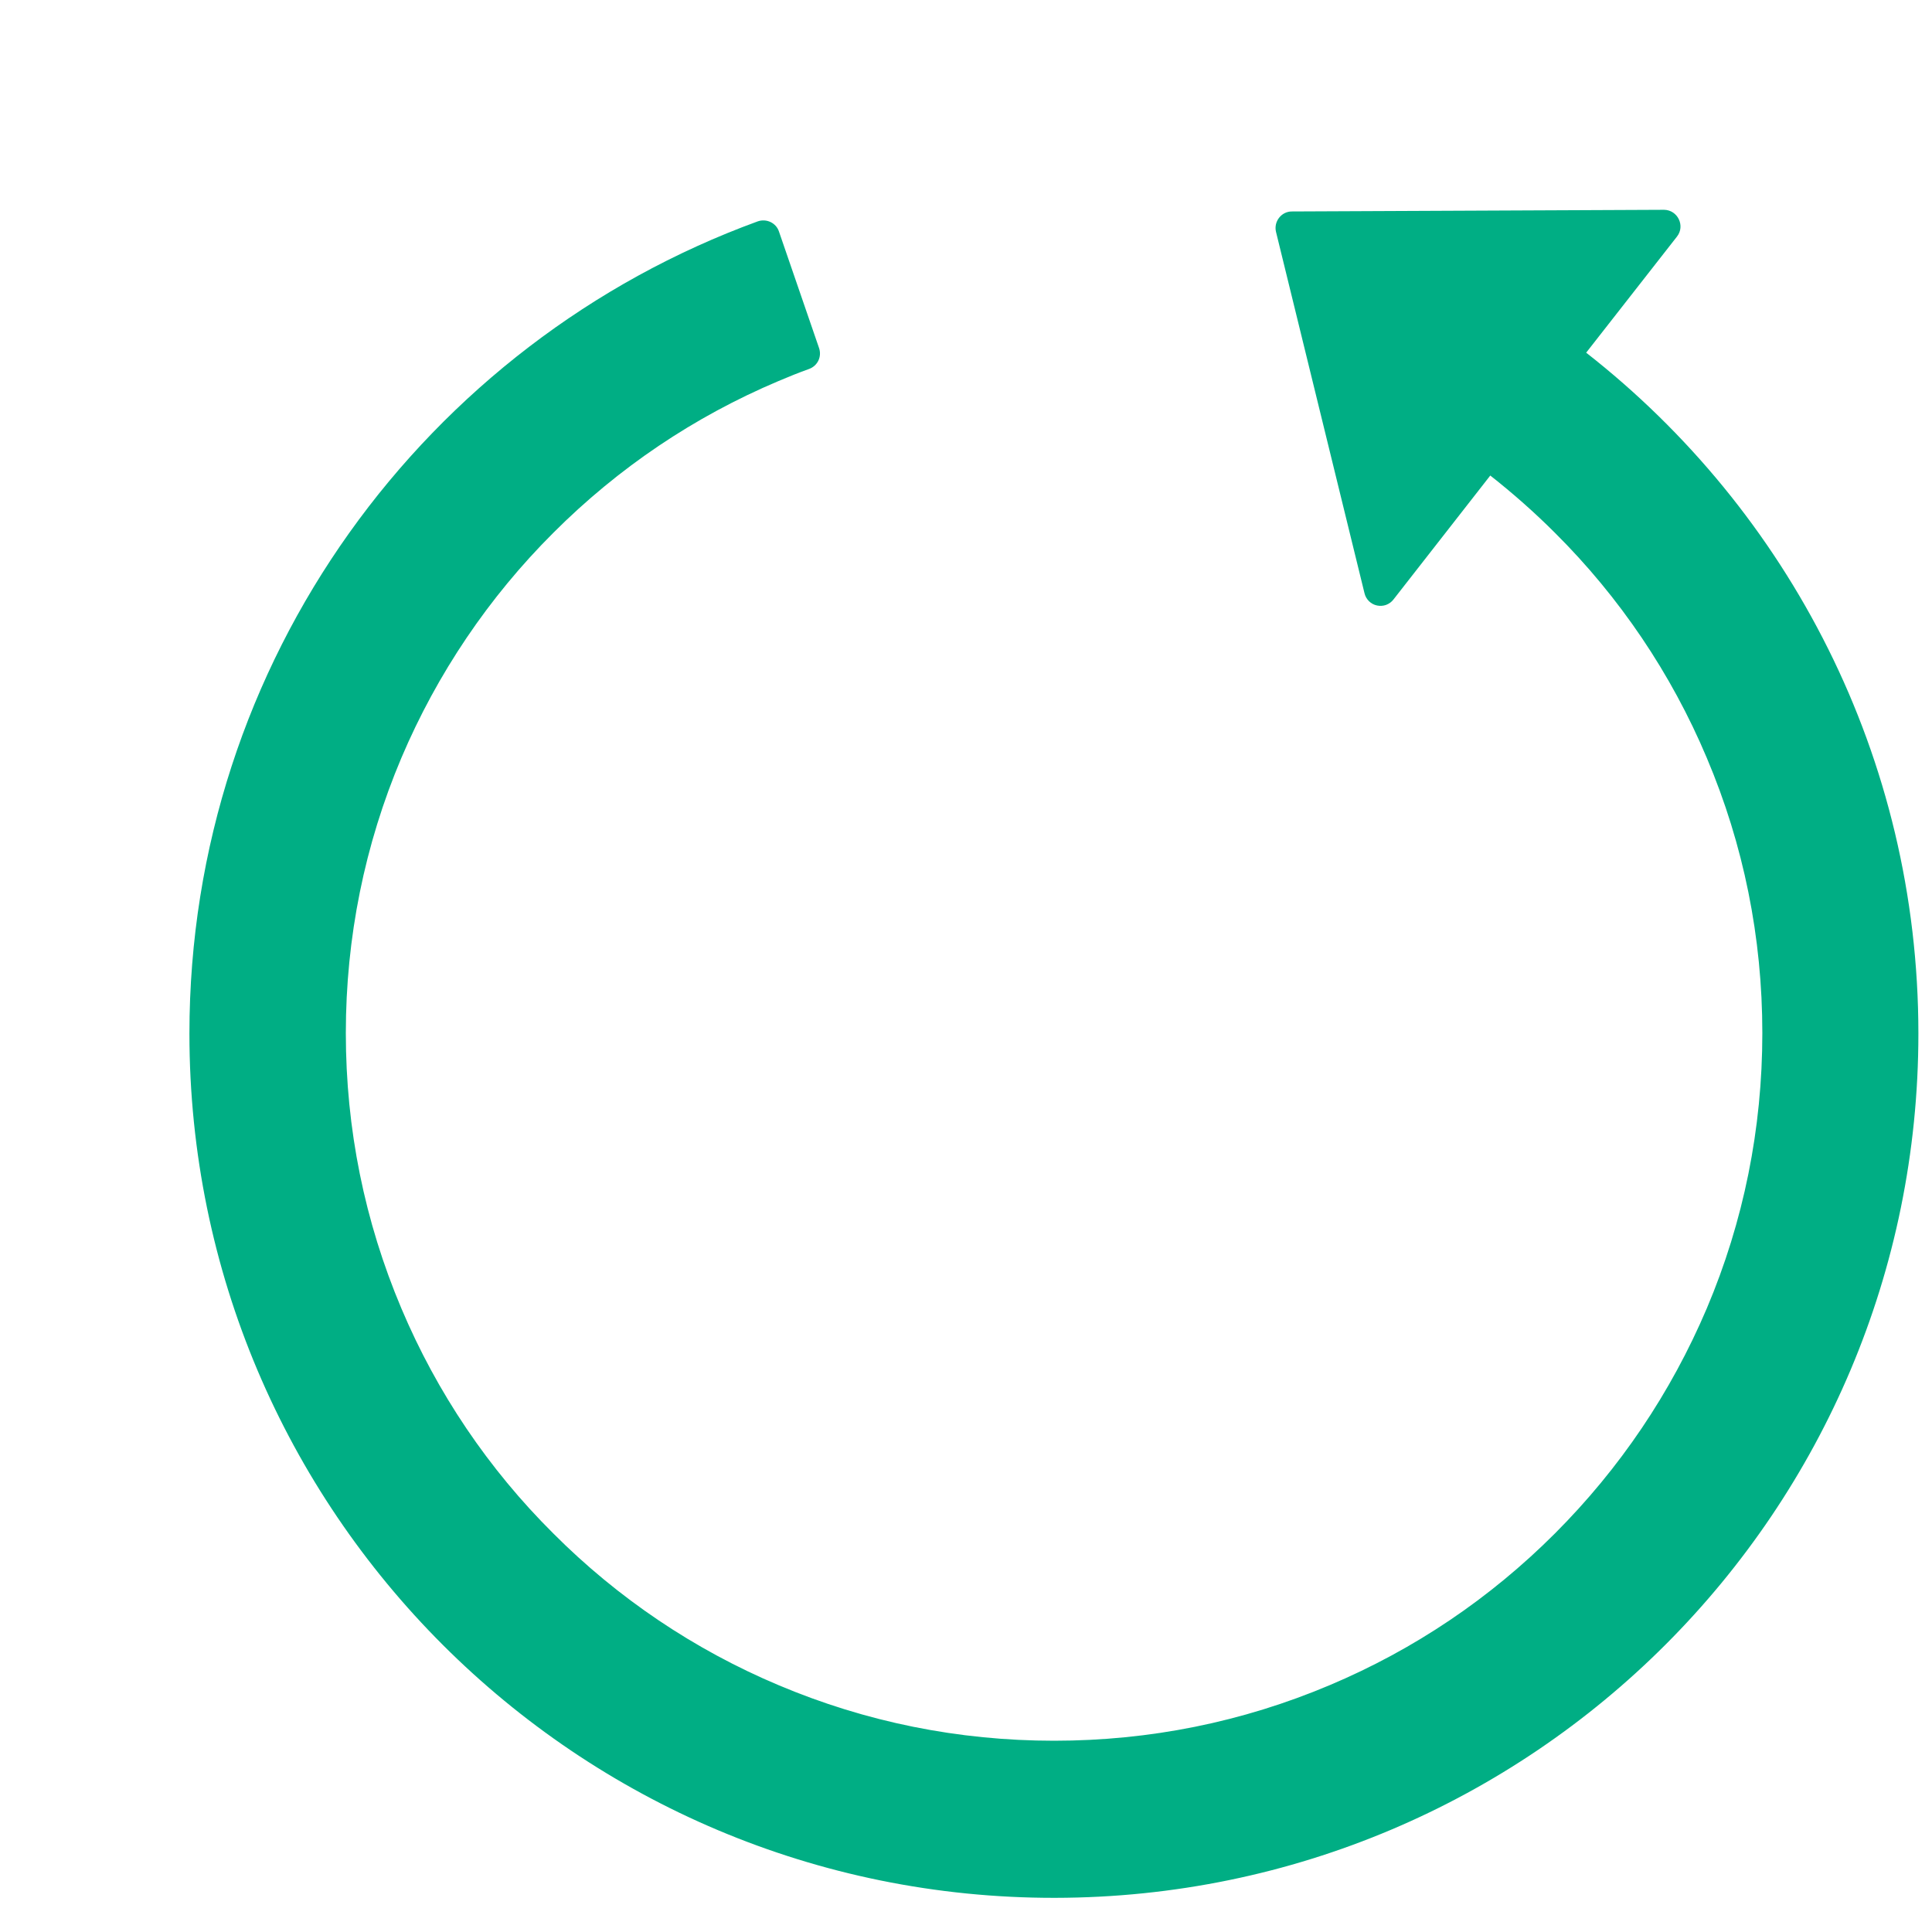 <svg width="22" height="22" viewBox="0 0 22 22" fill="none" xmlns="http://www.w3.org/2000/svg">
<path d="M19.096 2.694L18.062 4.016C20.366 5.818 21.845 8.622 21.845 11.769C21.845 17.204 17.45 21.604 12.013 21.611C6.571 21.618 2.157 17.209 2.157 11.769C2.157 7.52 4.853 3.899 8.628 2.521C8.727 2.486 8.837 2.537 8.87 2.636L9.327 3.964C9.343 4.011 9.34 4.062 9.319 4.106C9.298 4.15 9.26 4.184 9.214 4.201C9.097 4.243 8.98 4.29 8.865 4.339C7.904 4.745 7.042 5.326 6.301 6.067C5.565 6.801 4.978 7.671 4.571 8.629C4.152 9.62 3.938 10.677 3.938 11.764C3.938 12.854 4.152 13.909 4.571 14.9C4.976 15.859 5.563 16.729 6.301 17.462C7.036 18.199 7.906 18.785 8.865 19.189C9.859 19.609 10.914 19.822 12.003 19.822C13.093 19.822 14.148 19.609 15.142 19.189C16.102 18.784 16.965 18.203 17.706 17.462C18.446 16.721 19.027 15.859 19.435 14.9C19.855 13.909 20.068 12.852 20.068 11.764C20.068 10.675 19.855 9.62 19.435 8.629C19.031 7.67 18.443 6.8 17.706 6.067C17.474 5.835 17.227 5.617 16.97 5.415L15.868 6.826C15.847 6.854 15.818 6.875 15.784 6.888C15.751 6.9 15.715 6.902 15.681 6.895C15.646 6.888 15.615 6.871 15.589 6.846C15.564 6.821 15.546 6.79 15.538 6.756L14.53 2.64C14.502 2.523 14.591 2.408 14.71 2.408L18.95 2.389C19.105 2.392 19.192 2.572 19.096 2.694Z" fill="#00AE84"/>
</svg>
